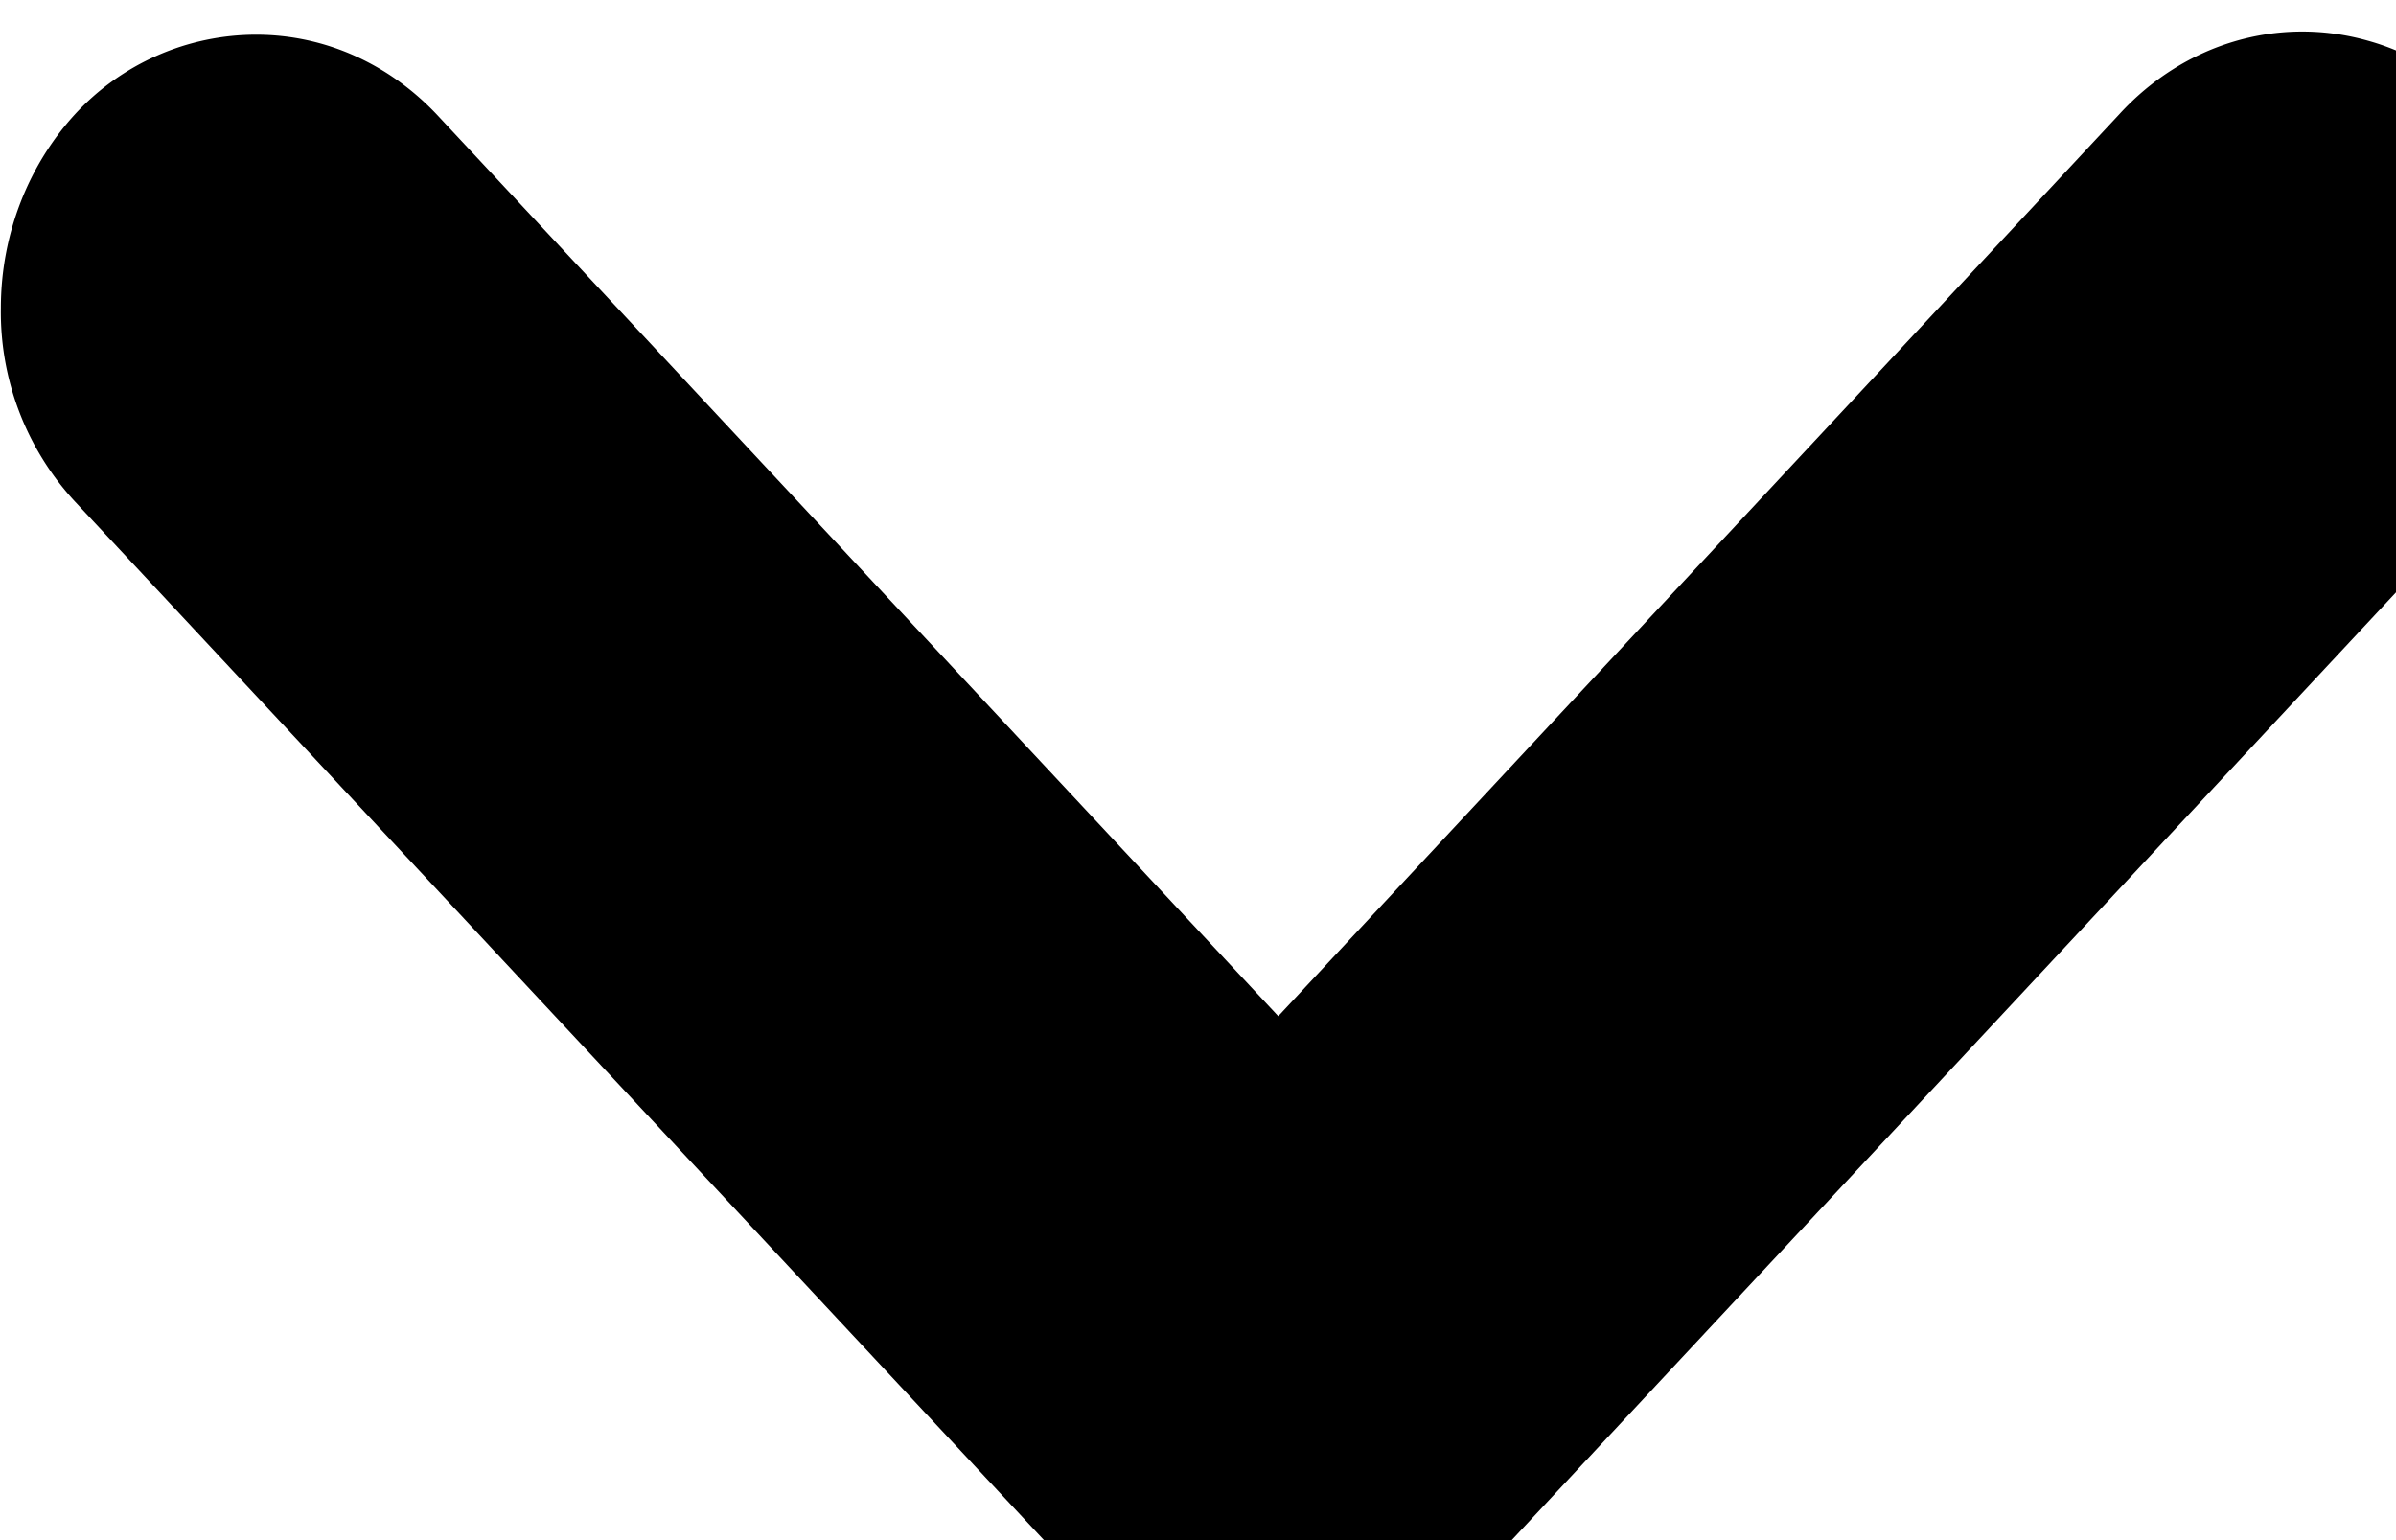 <svg xmlns="http://www.w3.org/2000/svg" width="14" height="9"><path d="M.438.668A1.44 1.44 0 0 1 1.496.203c.41 0 .781.176 1.055.465l4.918 5.27 4.914-5.27c.379-.414.93-.578 1.453-.43.52.145.926.578 1.062 1.14a1.672 1.672 0 0 1-.402 1.552L8.523 9.332c-.273.29-.64.469-1.054.469-.414 0-.79-.18-1.059-.469L.437 2.93A1.632 1.632 0 0 1 .005 1.8c0-.44.168-.843.433-1.132zm0 0" fill="rgb(0%,0%,0%)"/></svg>